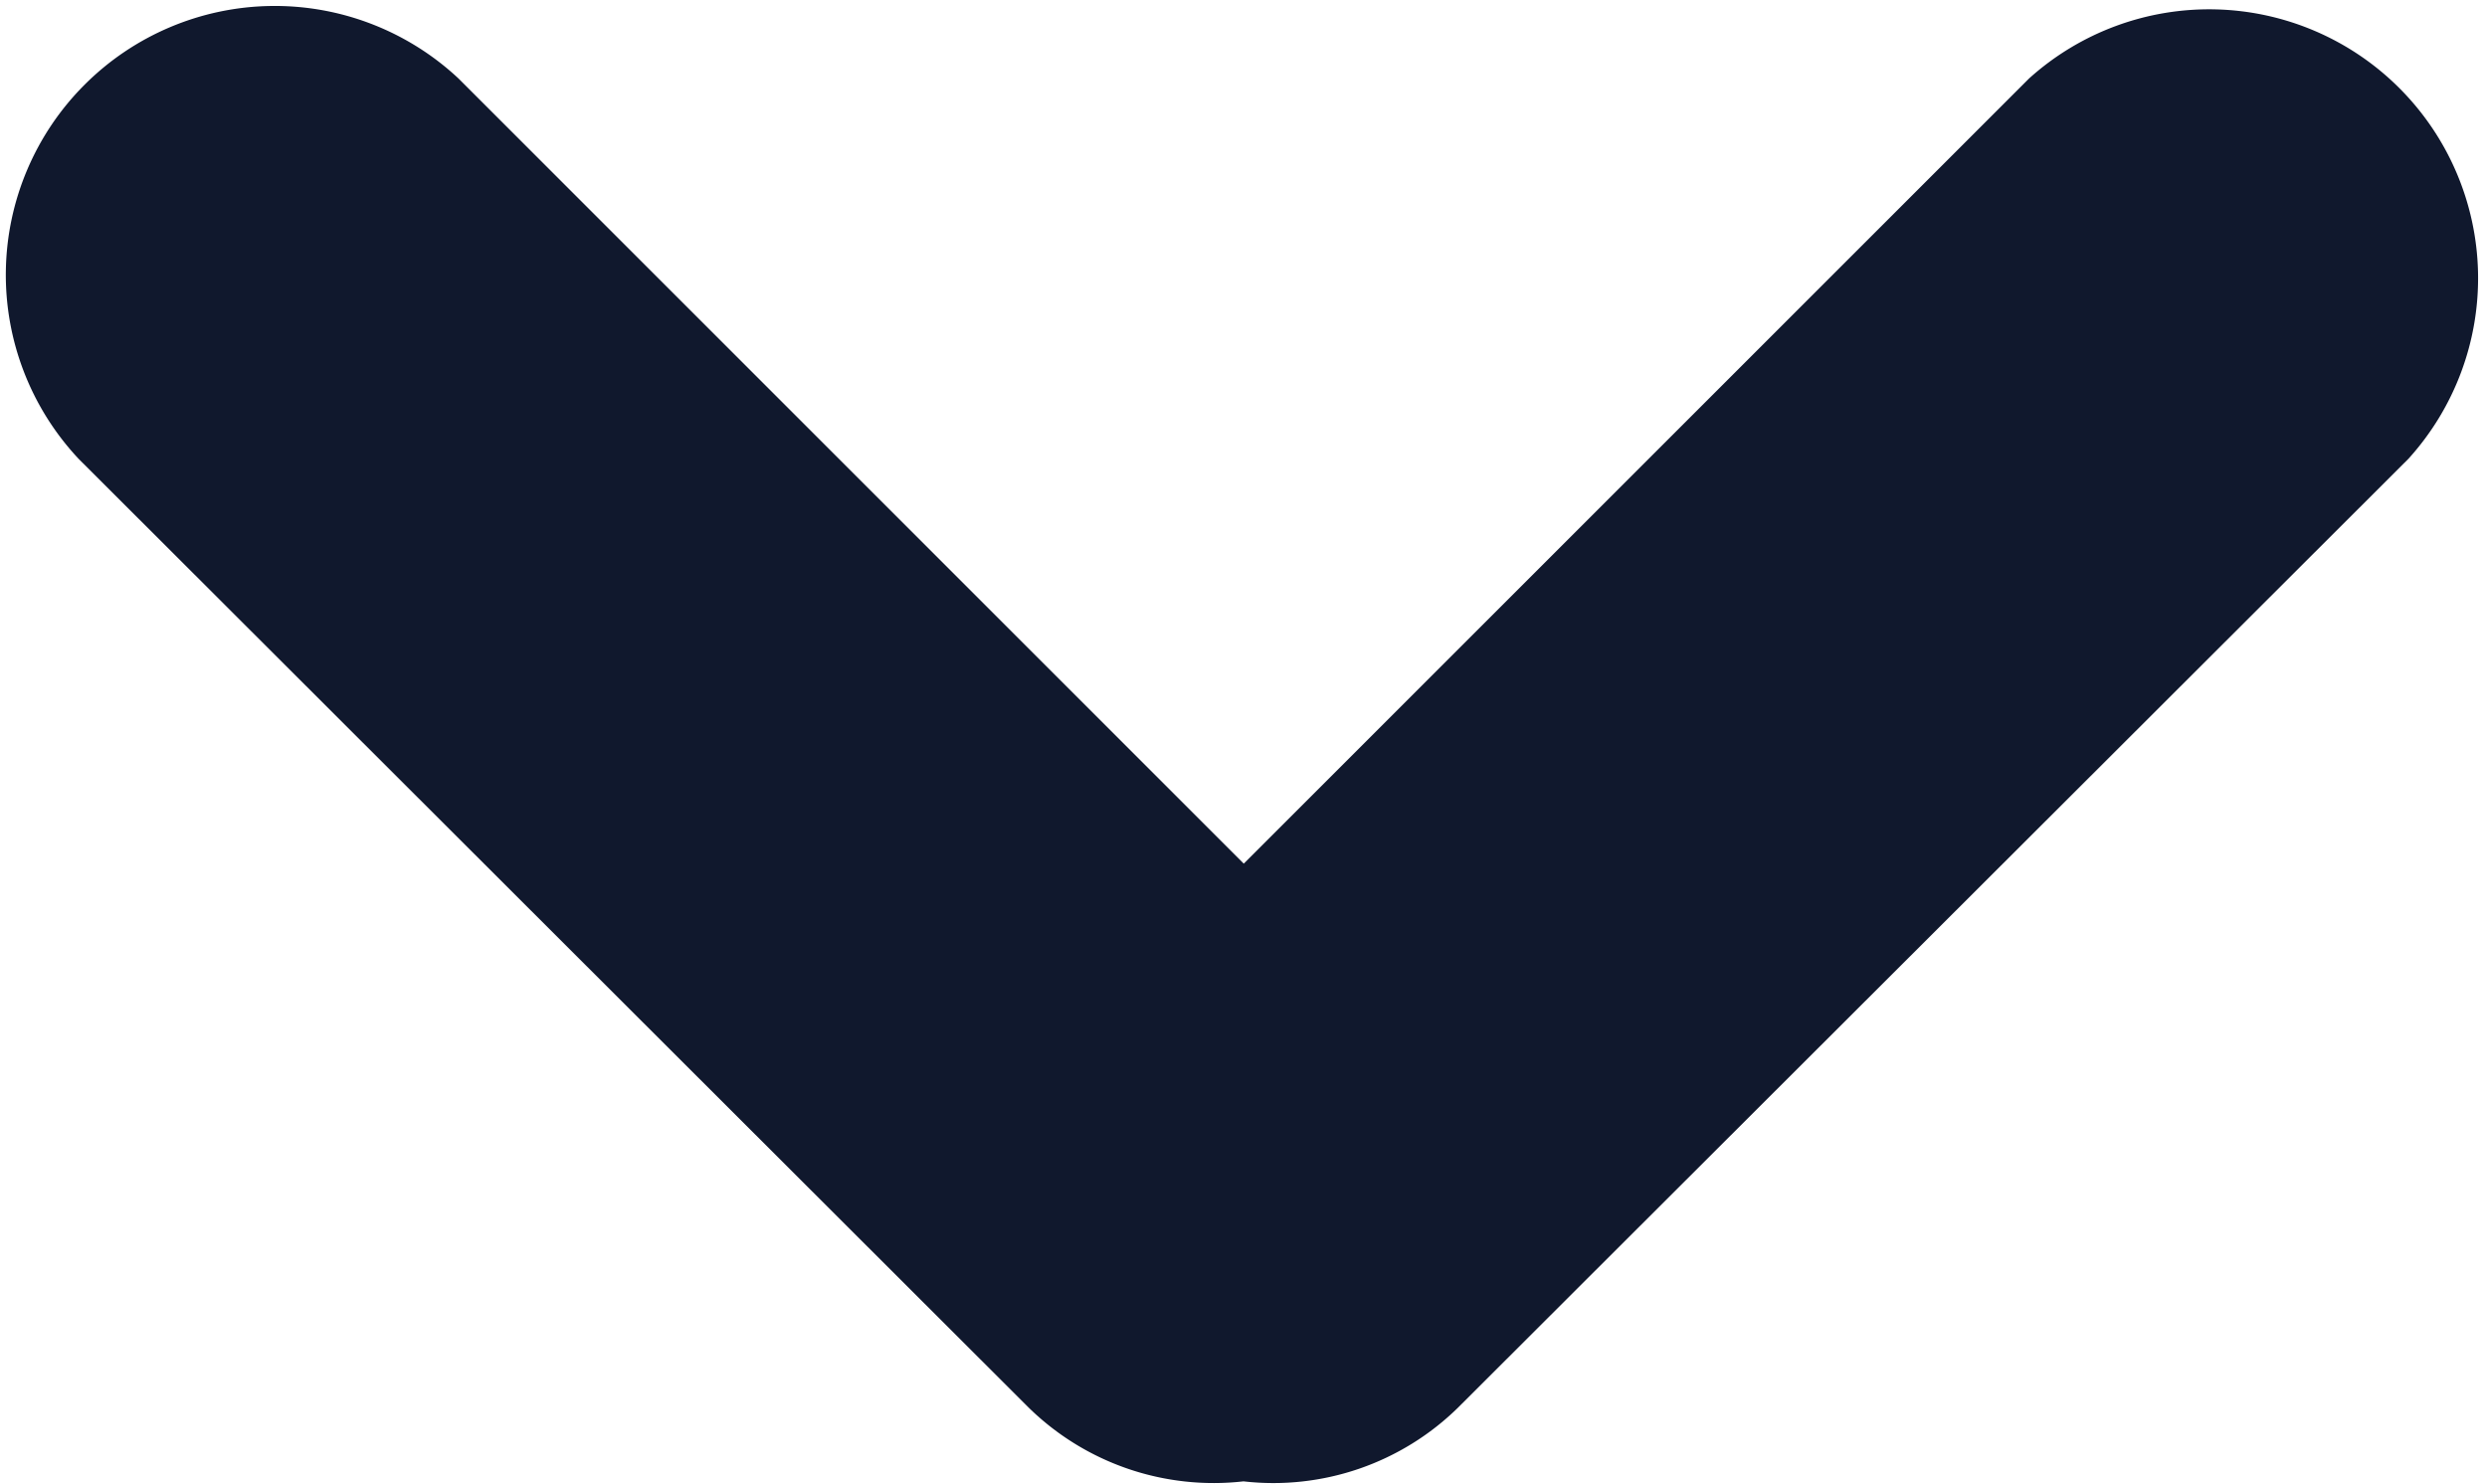 <svg xmlns="http://www.w3.org/2000/svg" width="8.868" height="5.292" viewBox="0 0 8.868 5.292">
  <path id="Icon_Chevron_down" data-name="Icon Chevron down" d="M8.569,1.616,5.18,5a.94.94,0,0,1-.765.263A.943.943,0,0,1,3.649,5L.261,1.616A.959.959,0,0,1,1.616.26l2.8,2.8,2.8-2.8A.959.959,0,0,1,8.569,1.616Z" transform="translate(0.019 0.02)" fill="#10182d" fill-rule="evenodd"/>
</svg>
